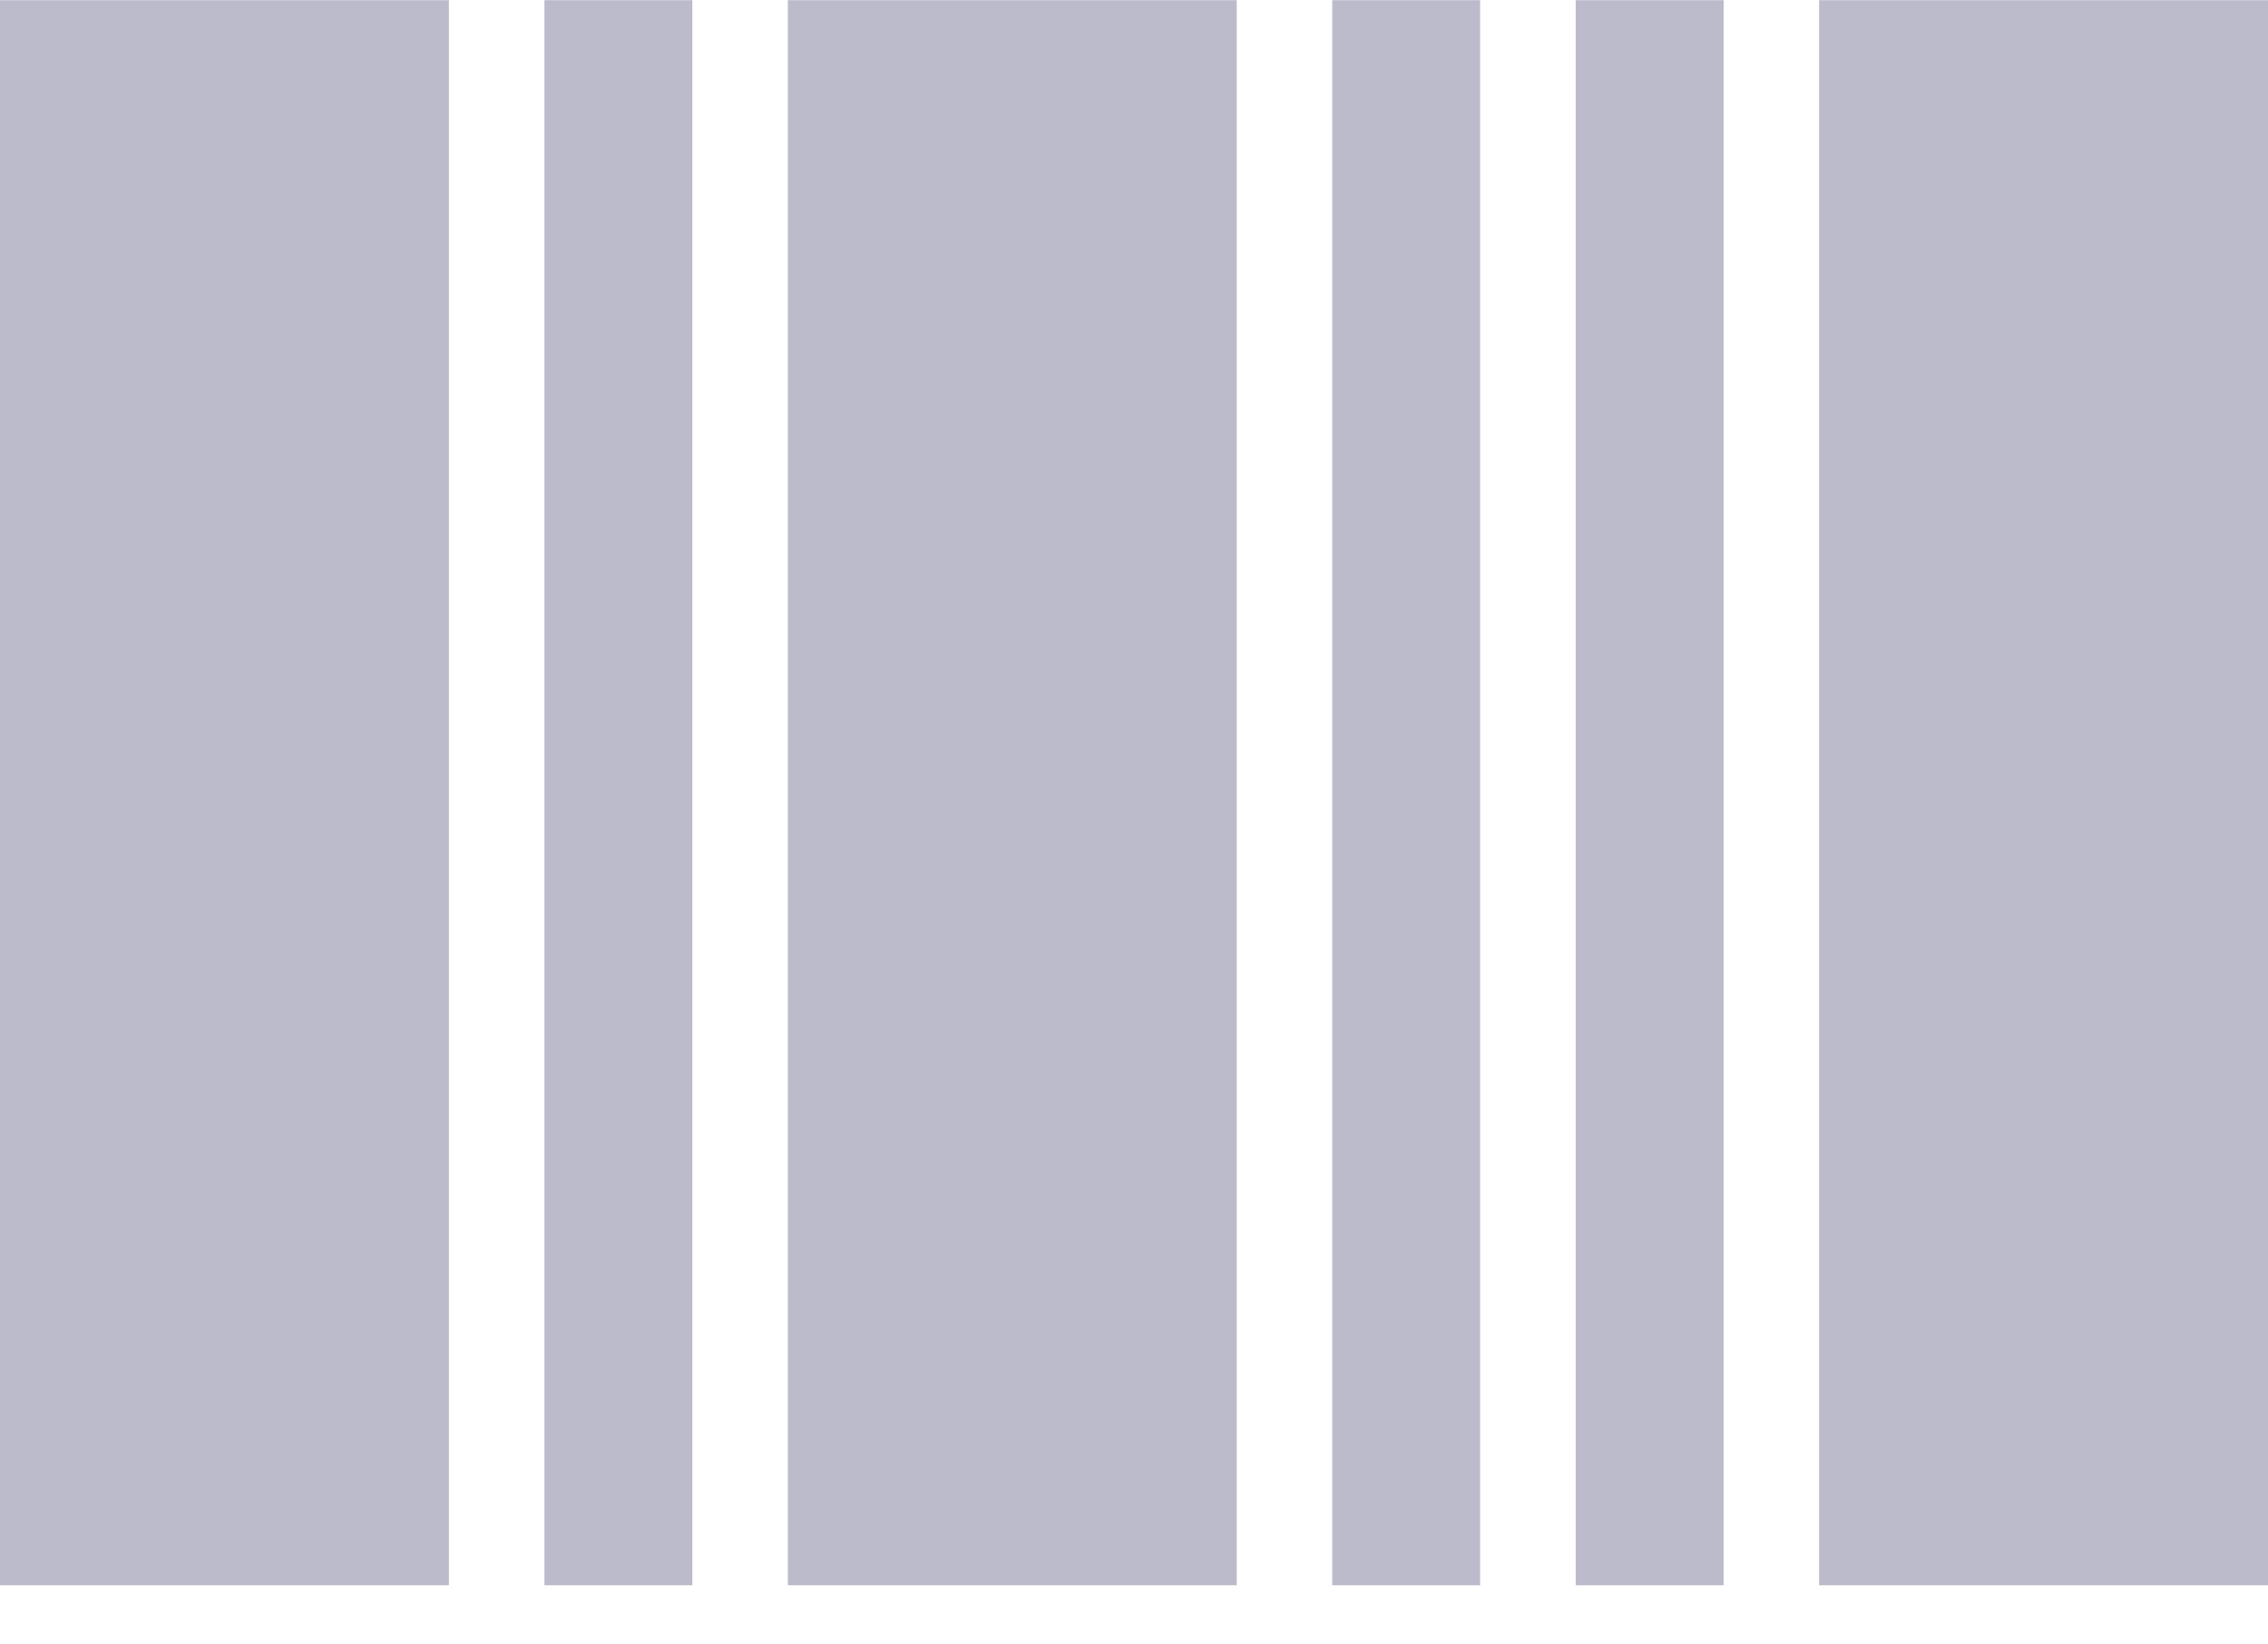 <?xml version="1.0" encoding="utf-8"?>
<svg viewBox="0 0 40 29" version="1.1" xmlns:xlink="http://www.w3.org/1999/xlink" xmlns="http://www.w3.org/2000/svg">
  <g id="icon/scan">
    <g id="scan">
      <path d="M0 0L7.917 0L7.917 27.953L0 27.953L0 0Z" transform="translate(0 0.003)" id="Rectangle" fill="#BBBBCB" stroke="none" />
      <path d="M0 0L7.917 0L7.917 27.953L0 27.953L0 0Z" transform="translate(13.895 0.003)" id="Rectangle" fill="#BBBBCB" stroke="none" />
      <path d="M0 0L7.917 0L7.917 27.953L0 27.953L0 0Z" transform="translate(32.083 0.003)" id="Rectangle" fill="#BBBBCB" stroke="none" />
      <path d="M0 0L2.609 0L2.609 27.953L0 27.953L0 0Z" transform="translate(9.602 0.003)" id="Rectangle" fill="#BBBBCB" stroke="none" />
      <path d="M0 0L2.609 0L2.609 27.953L0 27.953L0 0Z" transform="translate(23.496 0.003)" id="Rectangle" fill="#BBBBCB" stroke="none" />
      <path d="M0 0L2.609 0L2.609 27.953L0 27.953L0 0Z" transform="translate(27.79 0.003)" id="Rectangle" fill="#BBBBCB" stroke="none" />
    </g>
  </g>
</svg>
